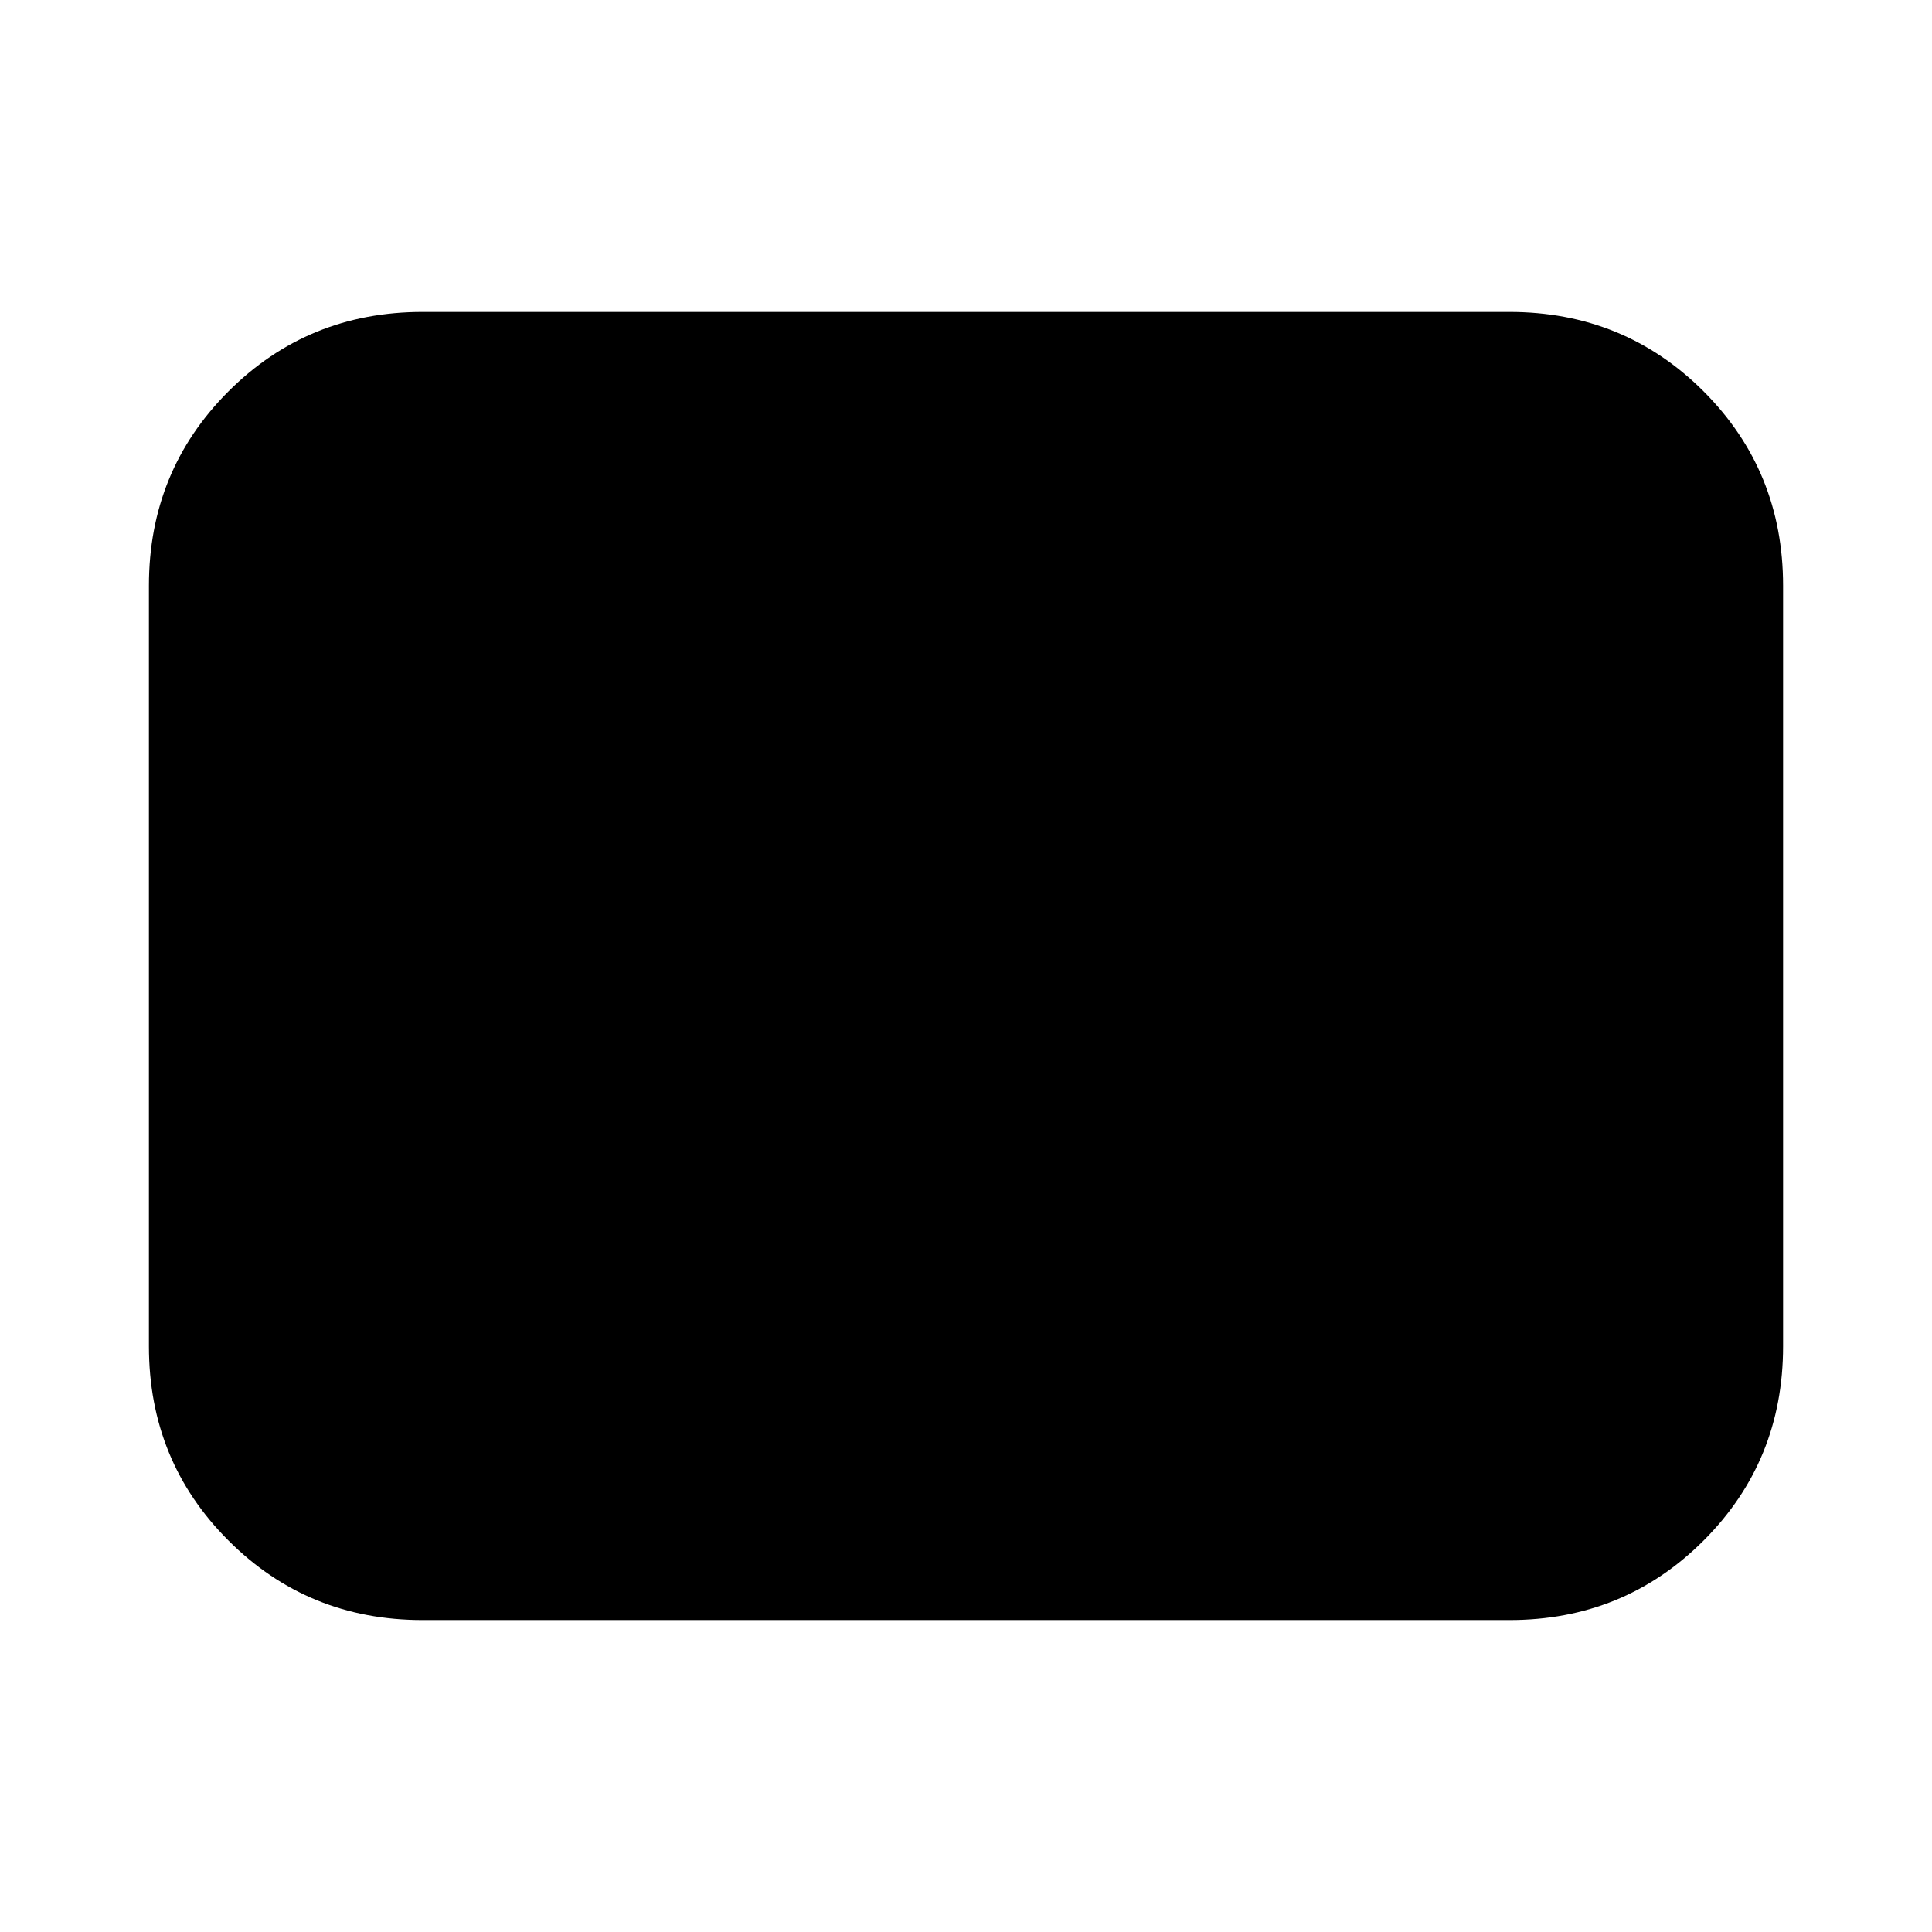<svg xmlns="http://www.w3.org/2000/svg" height="24" width="24"><path d="M5.25 20.125q-1.425 0-2.412-.988-.988-.987-.988-2.412v-9.45q0-1.425.988-2.413.987-.987 2.412-.987h13.5q1.425 0 2.413.987.987.988.987 2.413v9.45q0 1.425-.987 2.412-.988.988-2.413.988Z"/></svg>